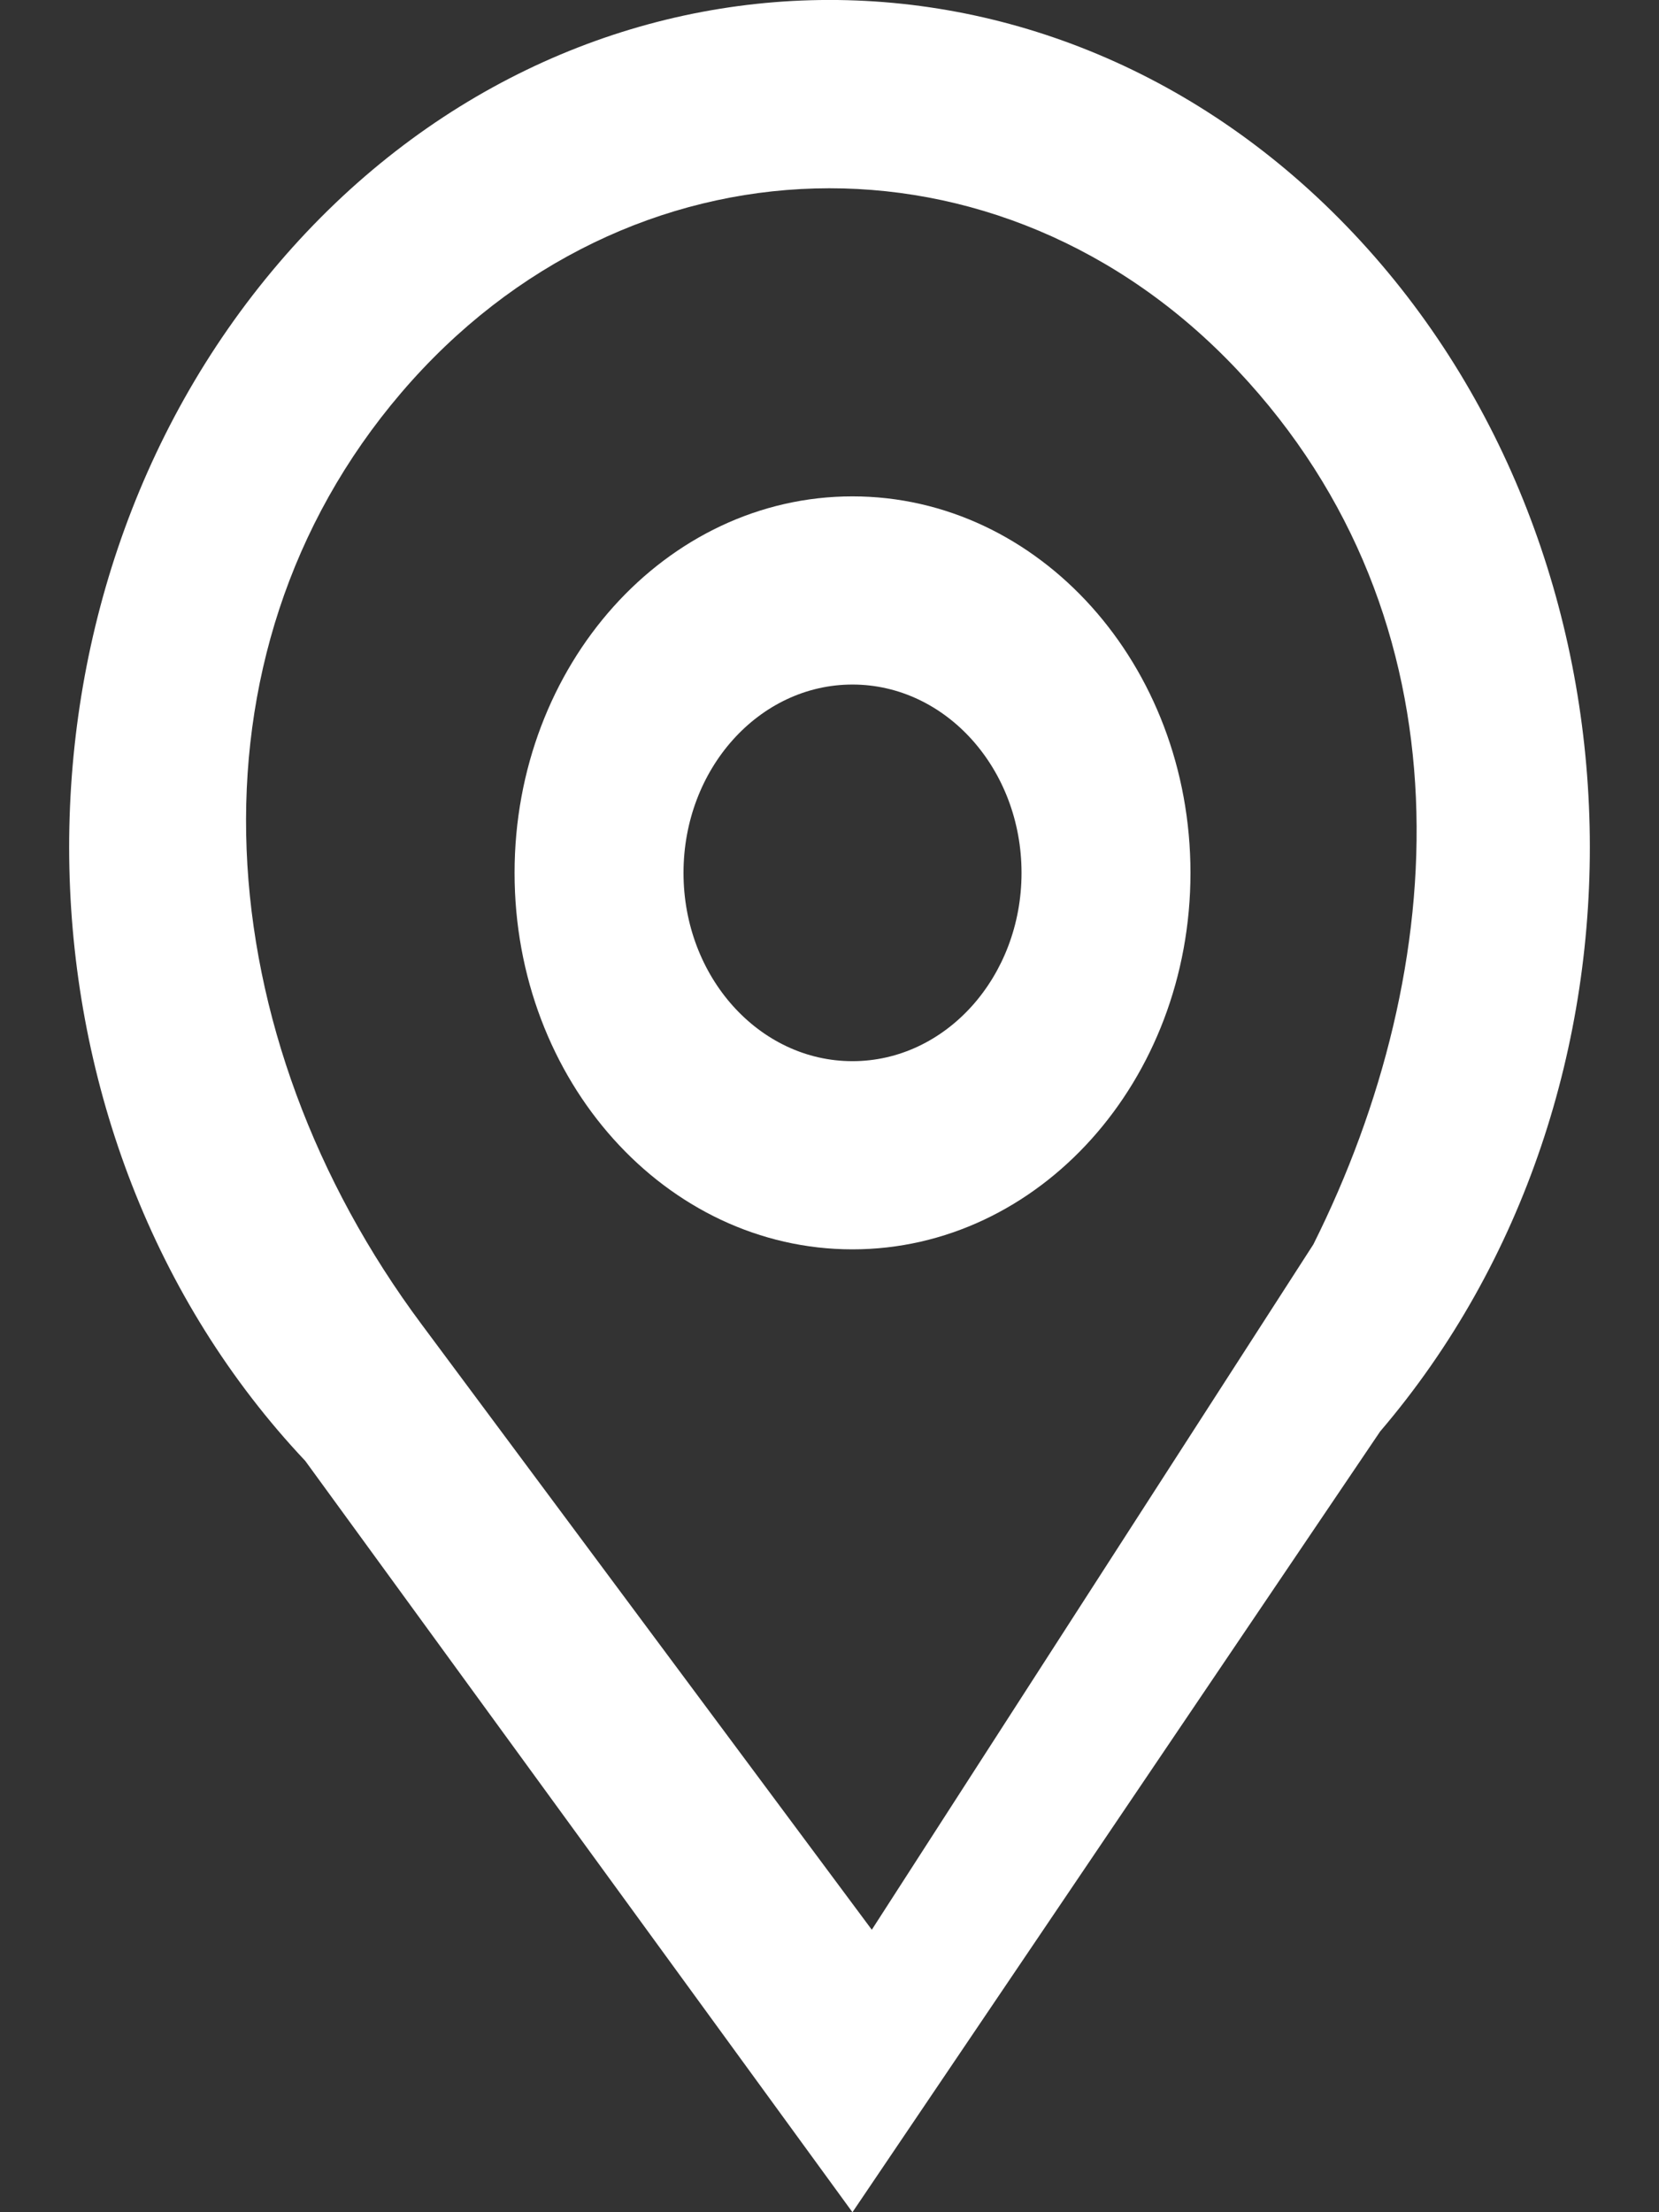 <svg width="12" height="16" viewBox="0 0 12 16" fill="none" xmlns="http://www.w3.org/2000/svg">
<rect x="0" y="0" width="12" height="16" fill="#333333" stroke="none"/>
<path fill-rule="evenodd" clip-rule="evenodd" d="M8.611 6.313C8.611 7.817 7.516 9.036 6.166 9.036C4.816 9.036 3.722 7.817 3.722 6.313C3.722 4.809 4.816 3.59 6.166 3.59C7.516 3.59 8.611 4.809 8.611 6.313ZM7.389 6.313C7.389 7.065 6.841 7.675 6.166 7.675C5.491 7.675 4.944 7.065 4.944 6.313C4.944 5.561 5.491 4.951 6.166 4.951C6.841 4.951 7.389 5.561 7.389 6.313Z" fill="white"/>
<path fill-rule="evenodd" clip-rule="evenodd" d="M2.208 10.566C0.008 8.232 -0.078 4.353 2.017 1.902C4.111 -0.549 7.593 -0.644 9.792 1.69C11.992 4.023 12.078 7.902 9.983 10.353L6.166 16L2.208 10.566ZM9.5 9L6.306 13.957L3.05 9.579C1.5 7.5 1.273 4.748 2.902 2.841C4.531 0.935 7.239 0.861 8.95 2.676C10.661 4.491 10.5 7 9.5 9Z" fill="white"/>
</svg>

